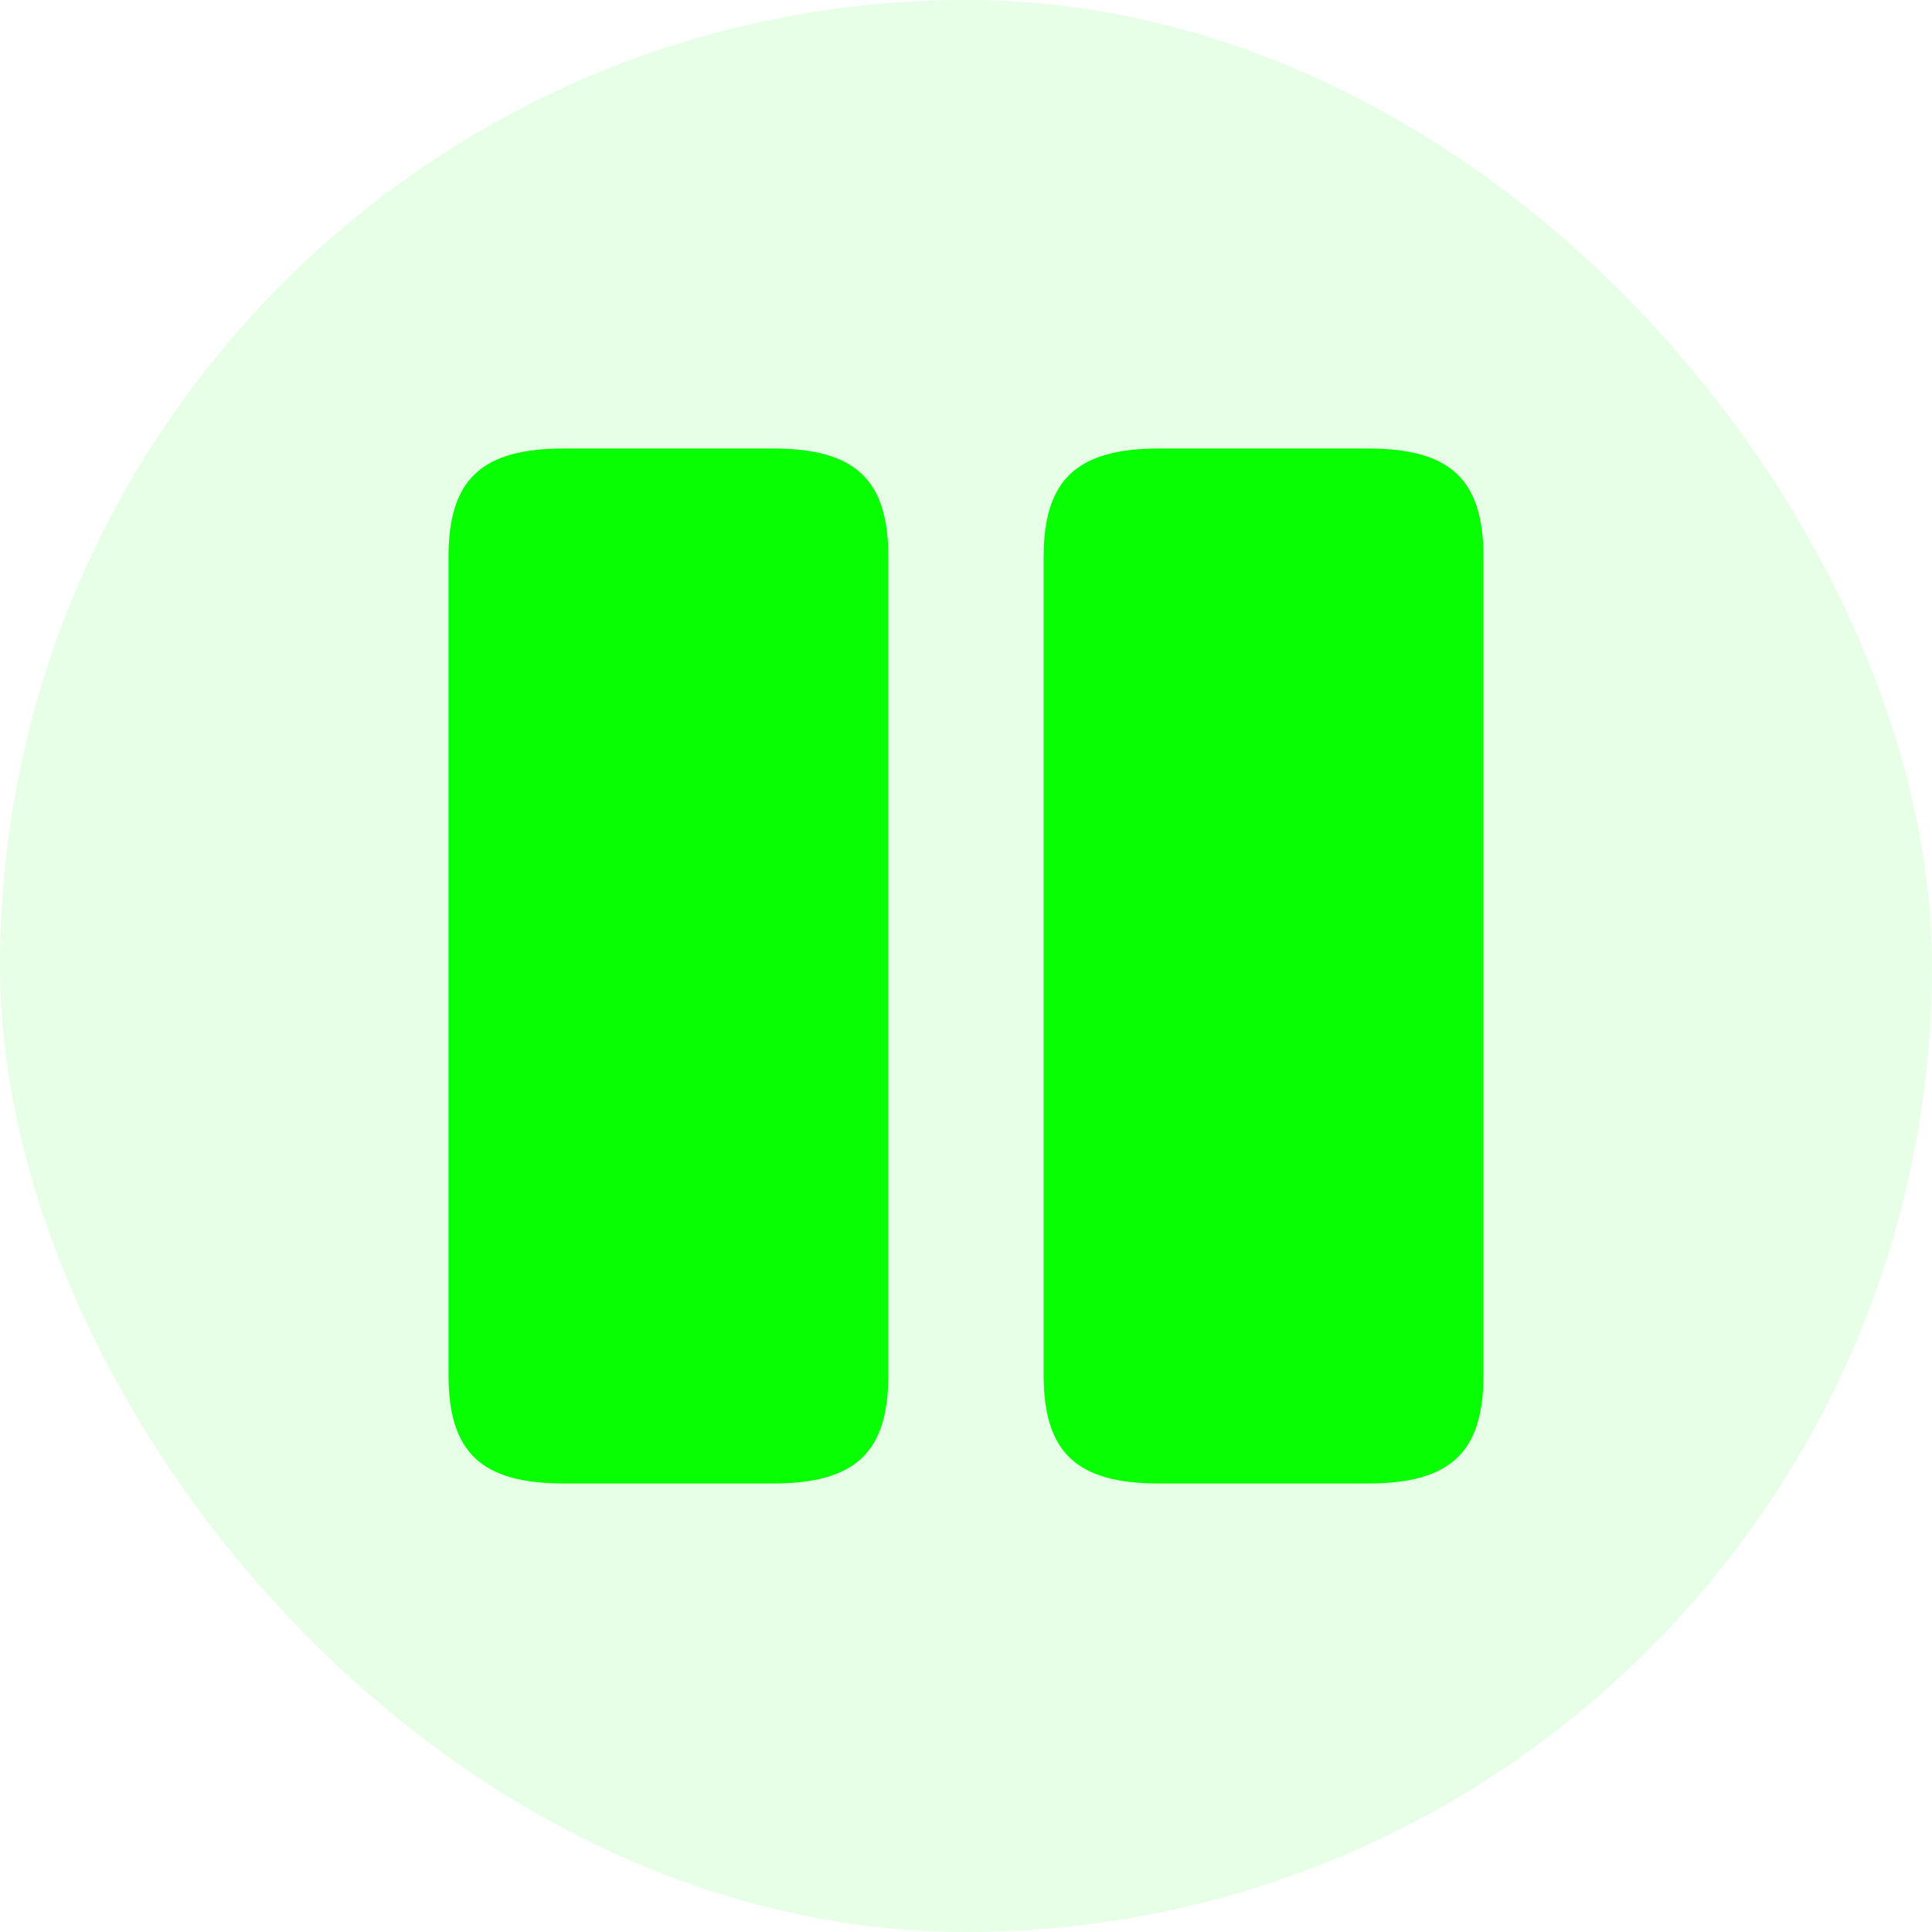 <svg width="28" height="28" viewBox="0 0 28 28" fill="none" xmlns="http://www.w3.org/2000/svg">
<rect width="28" height="28" rx="14" fill="#08FF03" fill-opacity="0.1"/>
<path d="M12.875 19.925V8.075C12.875 6.95 12.4 6.5 11.2 6.5H8.175C6.975 6.5 6.5 6.95 6.5 8.075V19.925C6.5 21.05 6.975 21.5 8.175 21.5H11.2C12.4 21.5 12.875 21.05 12.875 19.925Z" fill="#08FF03"/>
<path d="M21.5 19.925V8.075C21.5 6.95 21.025 6.5 19.825 6.5H16.8C15.608 6.5 15.125 6.95 15.125 8.075V19.925C15.125 21.05 15.6 21.5 16.8 21.5H19.825C21.025 21.5 21.5 21.05 21.5 19.925Z" fill="#08FF03"/>
</svg>
